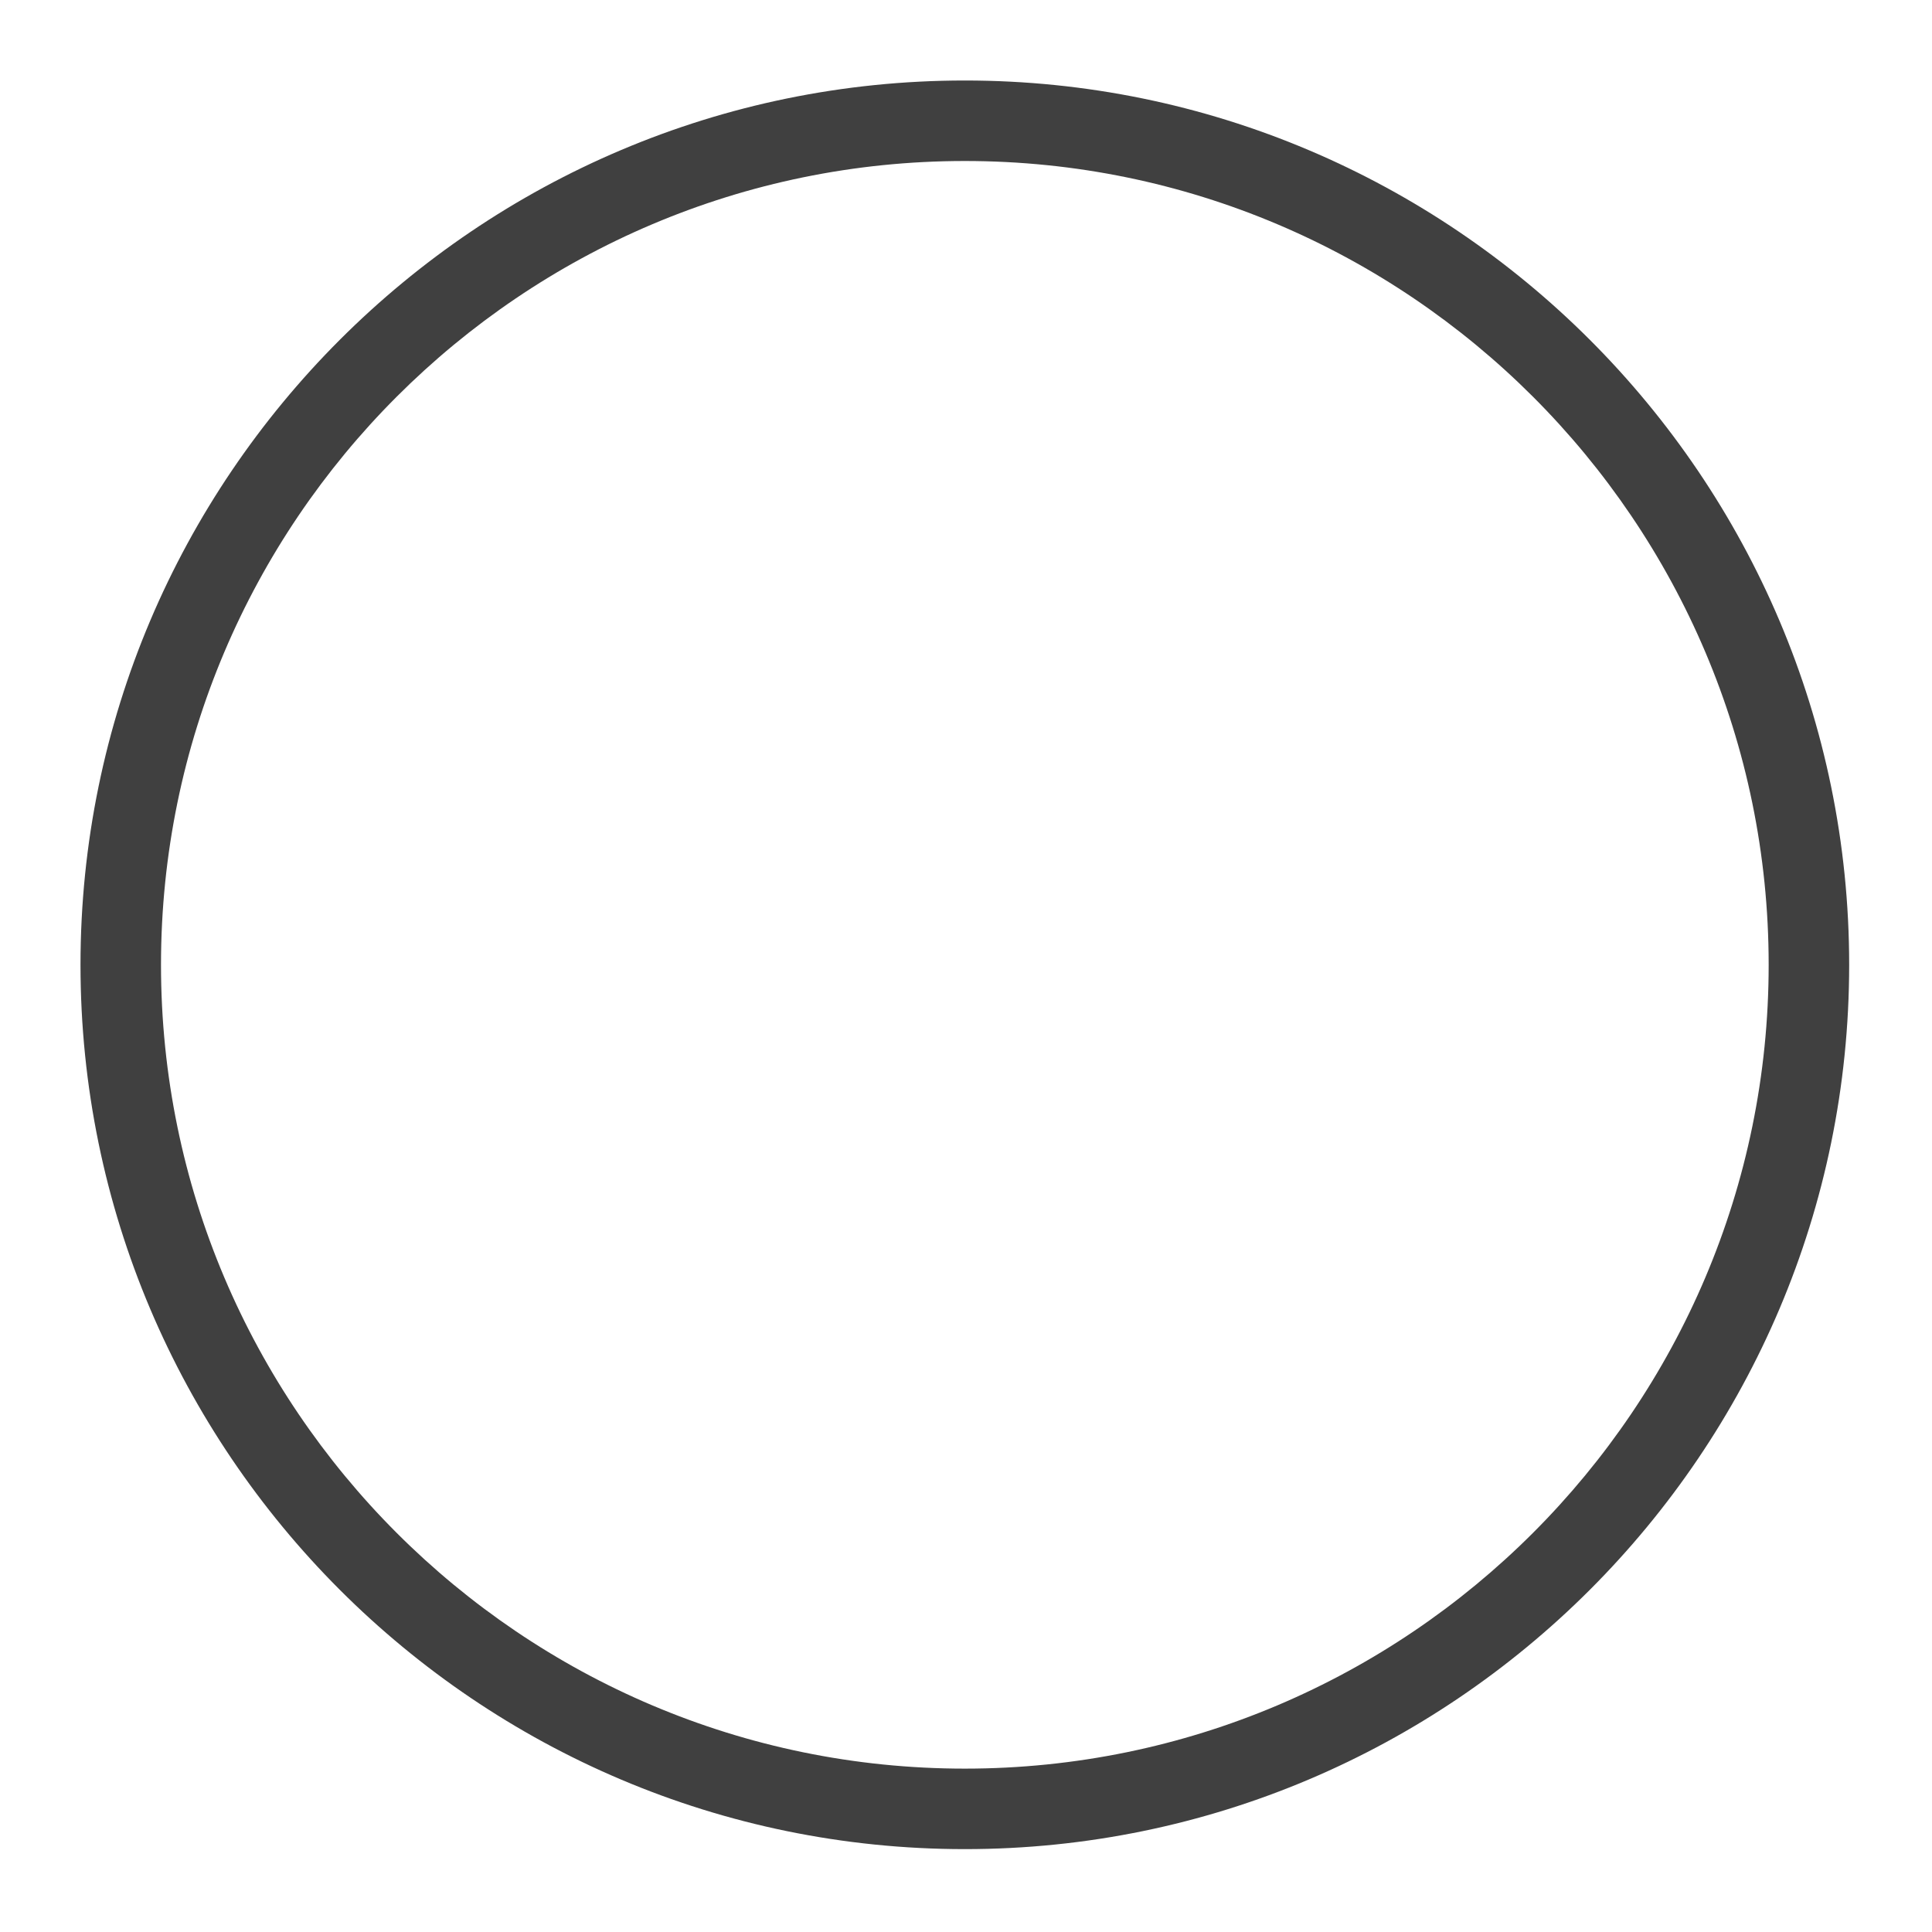 <?xml version="1.0" encoding="UTF-8"?>
<svg width="48px" height="48px" viewBox="0 0 48 48" version="1.1" xmlns="http://www.w3.org/2000/svg" xmlns:xlink="http://www.w3.org/1999/xlink">
    <title>Icon-Resource/Storage/Res_Amazon-Simple-Storage-Service_Object_48</title>
    <g id="Icon-Resource/Storage/Res_Amazon-Simple-Storage-Service_Object_48" stroke="none" stroke-width="1" fill="none" fill-rule="evenodd">
        <path d="M23.971,43.941 C12.959,43.941 4,34.982 4,23.97 C4,12.959 12.959,4 23.971,4 C34.983,4 43.942,12.959 43.942,23.97 C43.942,34.982 34.983,43.941 23.971,43.941 M23.971,2 C11.857,2 2,11.856 2,23.97 C2,36.085 11.857,45.941 23.971,45.941 C36.085,45.941 45.942,36.085 45.942,23.97 C45.942,11.856 36.085,2 23.971,2" id="AWS-Amazon-Simple-Storage_Object_Resource-Icon_dark-bg" fill="rgb(64,64,64)"></path>
    </g>
</svg>